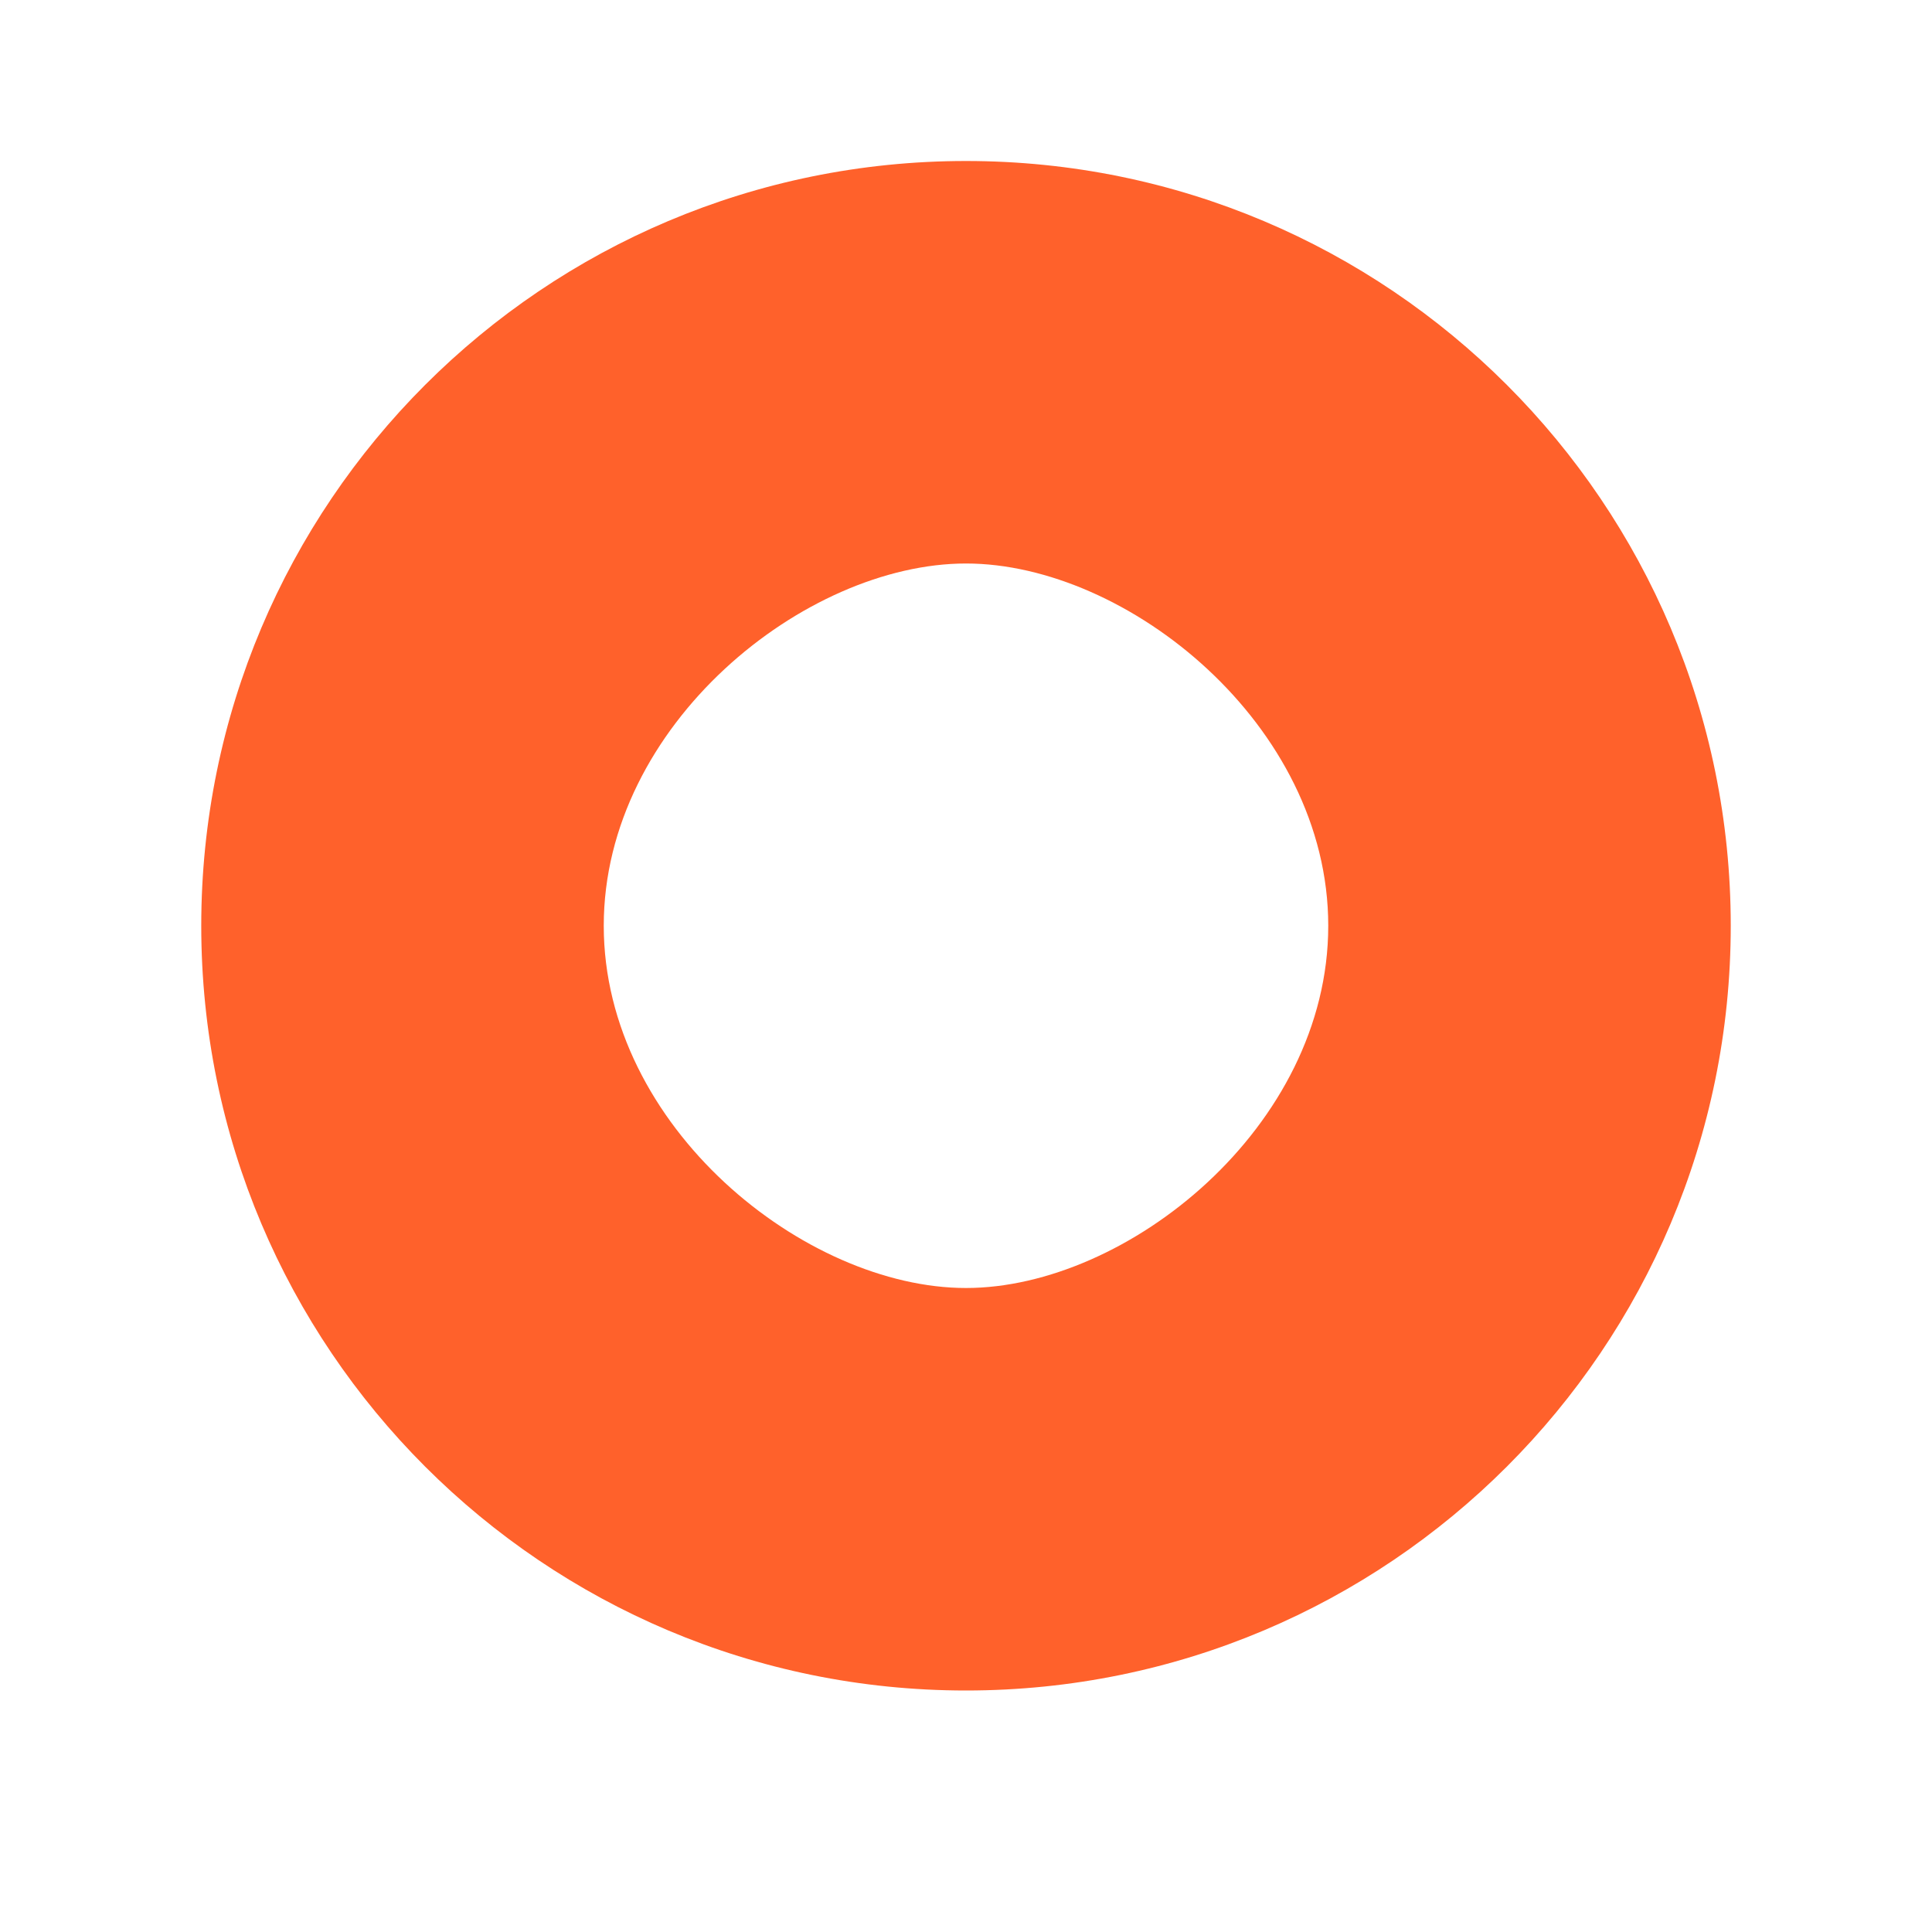 <svg width="48" height="48" viewBox="0 0 48 48" fill="none" xmlns="http://www.w3.org/2000/svg">
<path d="M24 4C13.5 4 5 12.5 5 23C5 33.5 13.5 42 24 42C34.5 42 43 33.5 43 23C43 12.5 34.5 4 24 4ZM24 32C20 32 15 28 15 23C15 18 20 14 24 14C28 14 33 18 33 23C33 28 28 32 24 32Z" fill="#FF612B"/>
</svg>

